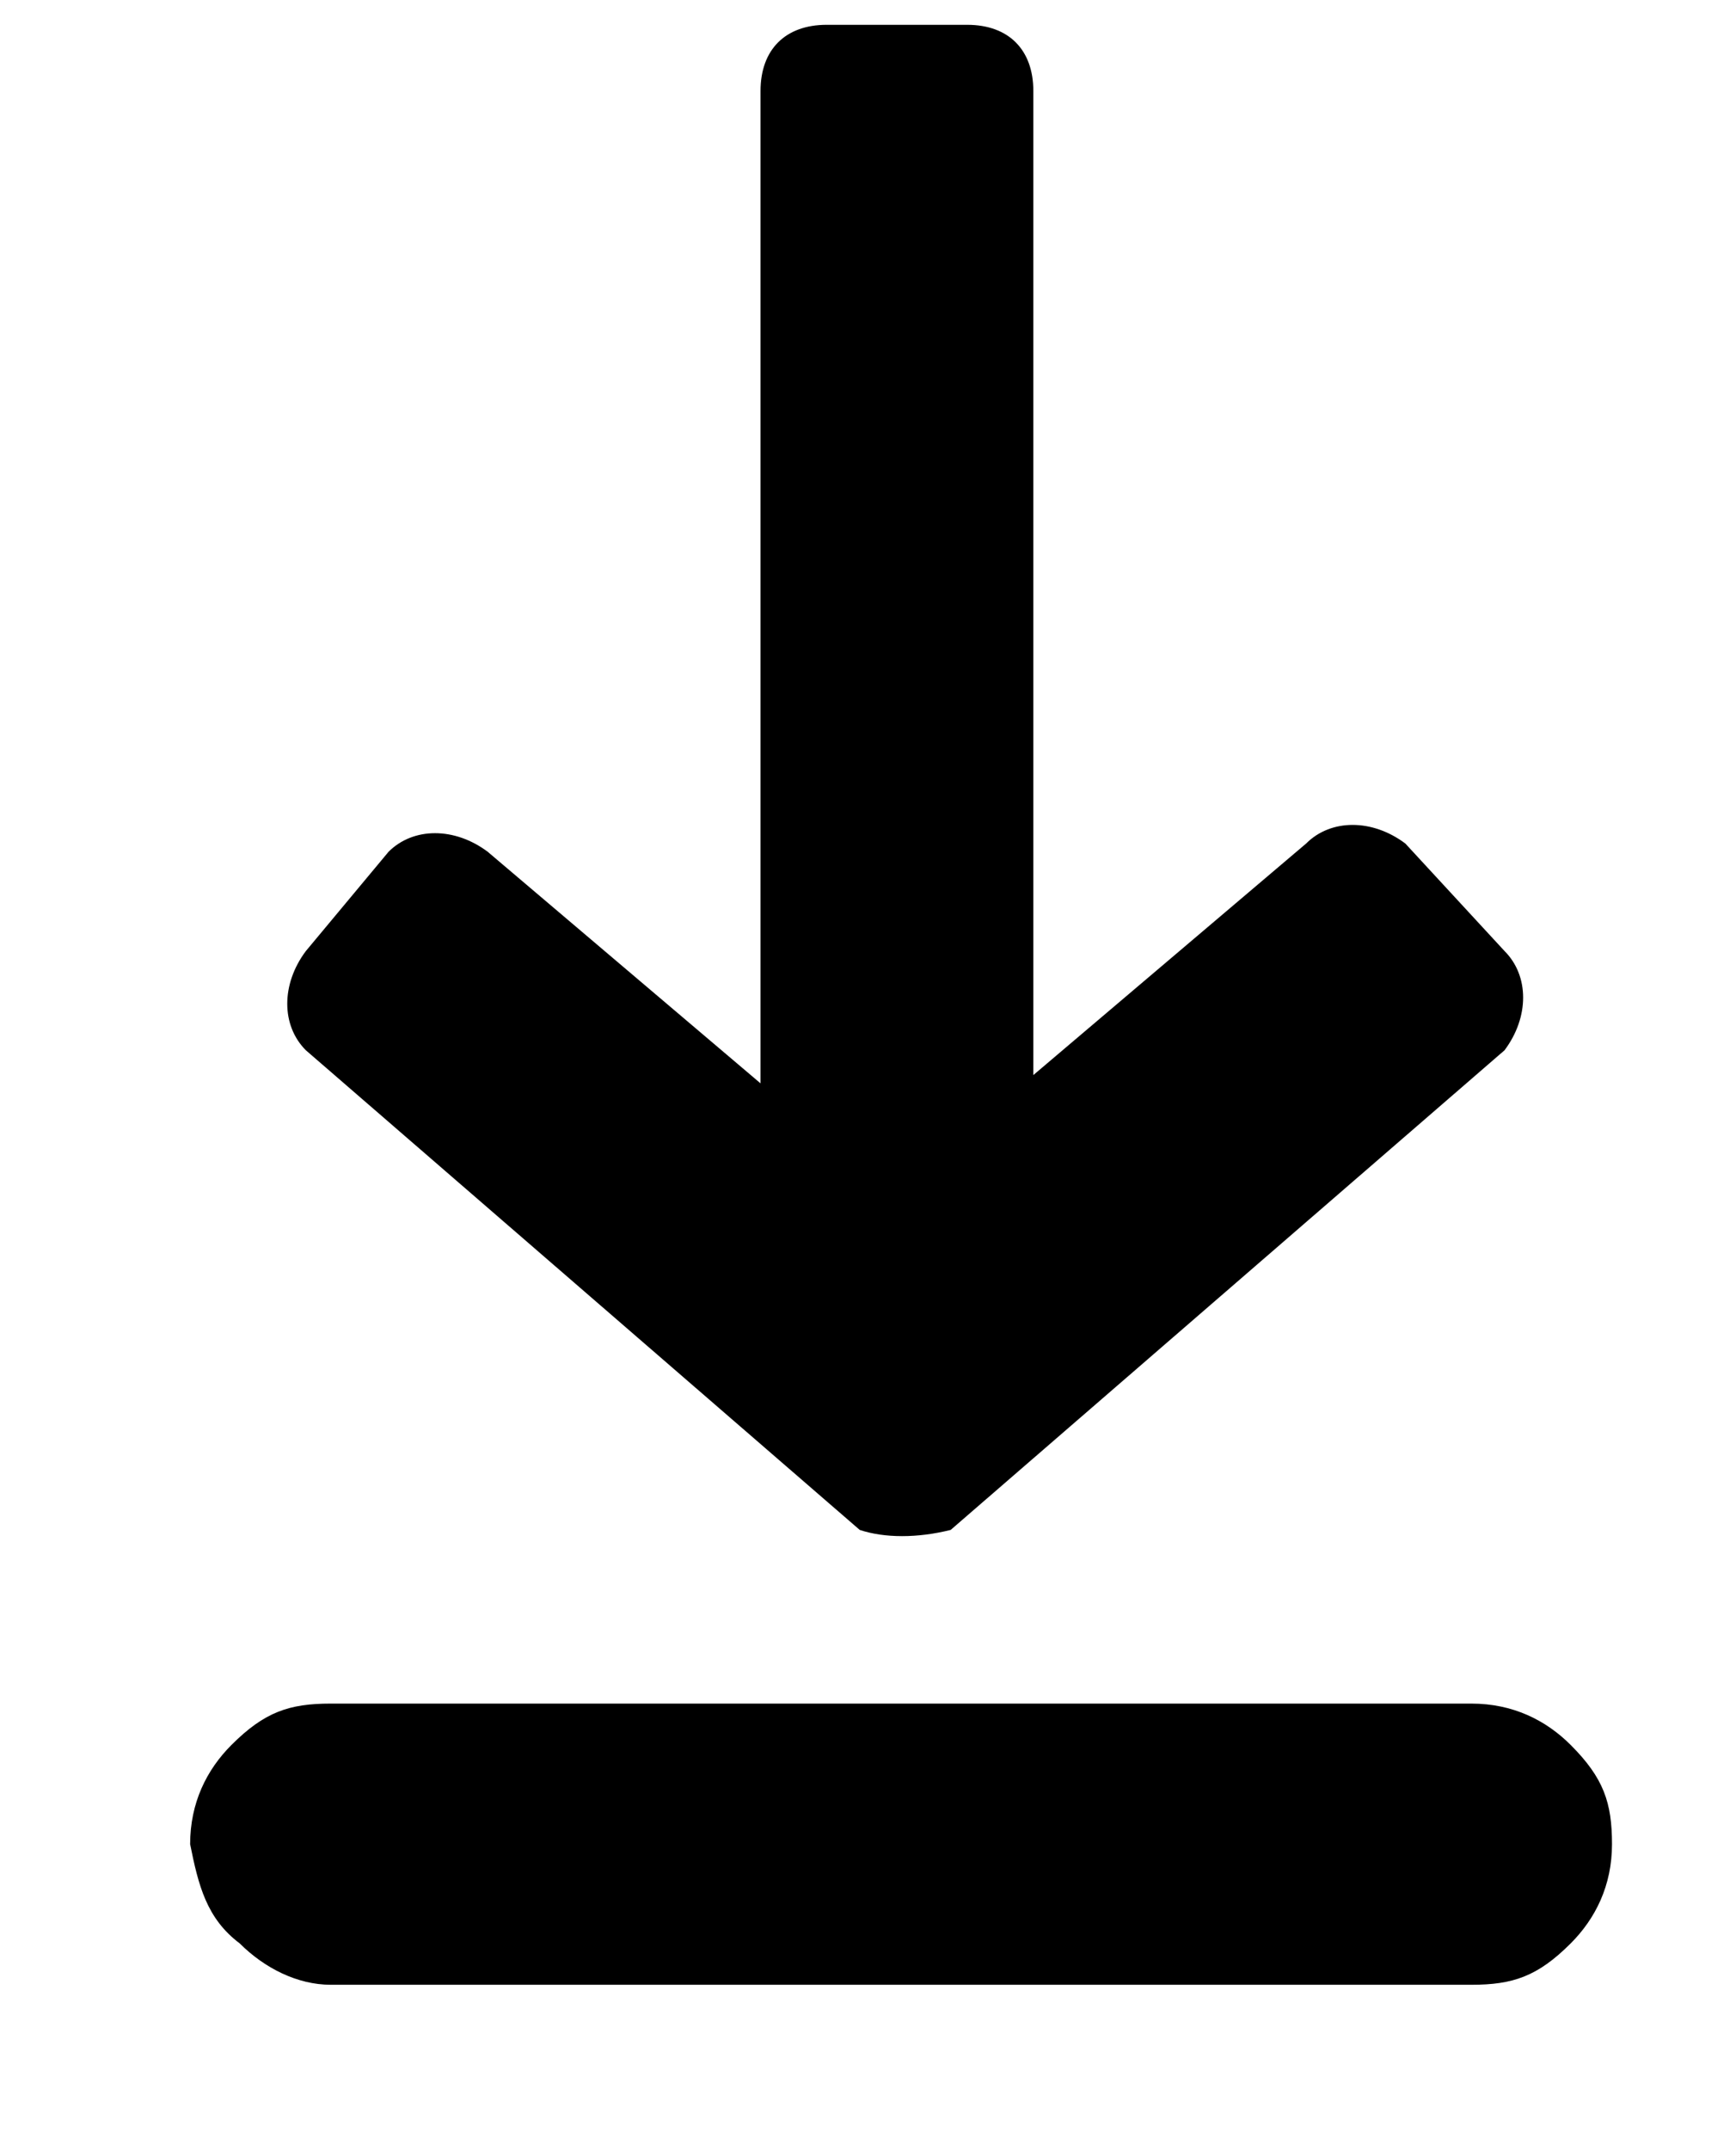 <svg xmlns="http://www.w3.org/2000/svg" viewBox="0 0 21 26"><path d="M10.4 18.5l-6.7-5.8c-.3-.3-.3-.8 0-1.2l1-1.2c.3-.3.8-.3 1.2 0l3.3 2.8v-12c0-.5.3-.8.8-.8h1.7c.5 0 .8.3.8.8V13l3.3-2.8c.3-.3.8-.3 1.2 0l1.2 1.3c.3.3.3.8 0 1.2l-6.7 5.8c-.4.1-.8.1-1.1 0zm-7.5 5c.3.3.7.5 1.1.5h13.8c.5 0 .8-.1 1.2-.5.3-.3.5-.7.5-1.2s-.1-.8-.5-1.2c-.3-.3-.7-.5-1.2-.5H4c-.5 0-.8.1-1.2.5-.3.3-.5.7-.5 1.2.1.5.2.9.6 1.2z"/></svg>